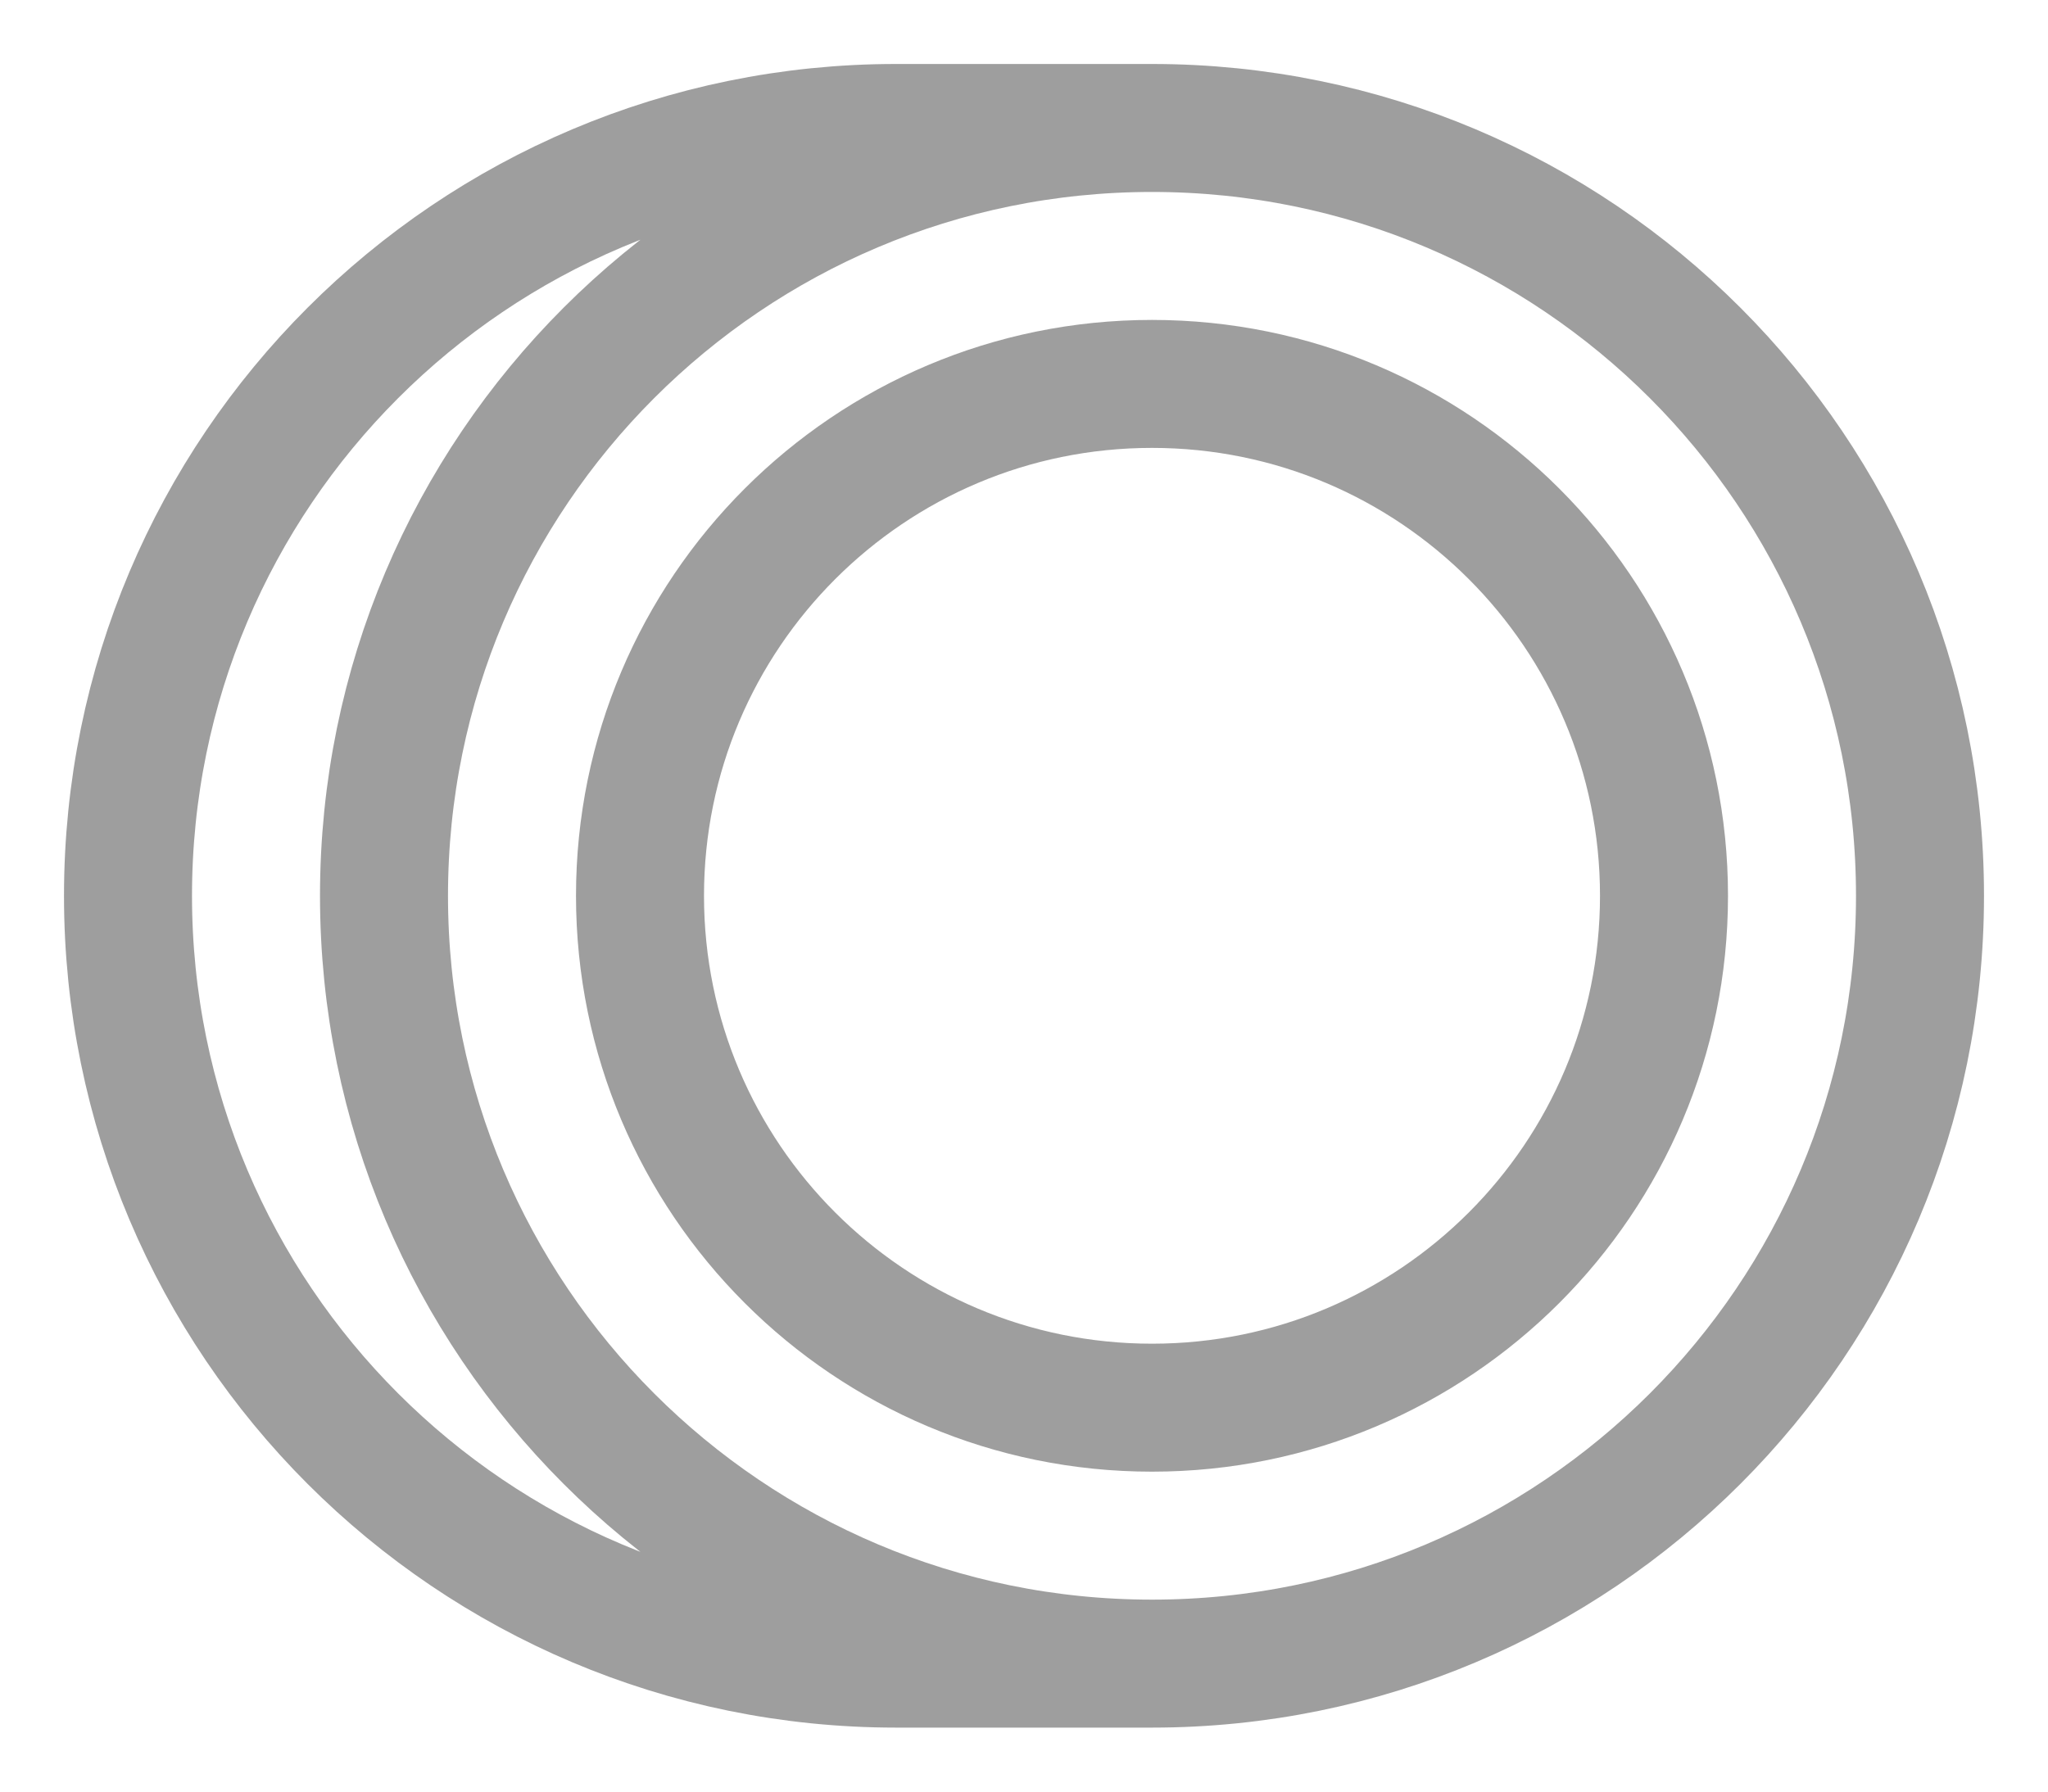 <svg width="16" height="14" viewBox="0 0 16 14" fill="none" xmlns="http://www.w3.org/2000/svg">
<path opacity="0.5" d="M9 13C12.314 13 15 10.314 15 7C15 3.686 12.314 1 9 1M9 13C5.686 13 3 10.314 3 7C3 3.686 5.686 1 9 1M9 13H7C3.686 13 1 10.314 1 7C1 3.686 3.686 1 7 1H9M13 7C13 9.209 11.209 11 9 11C6.791 11 5 9.209 5 7C5 4.791 6.791 3 9 3C11.209 3 13 4.791 13 7Z" stroke="#3E3E3E"/>
</svg>
